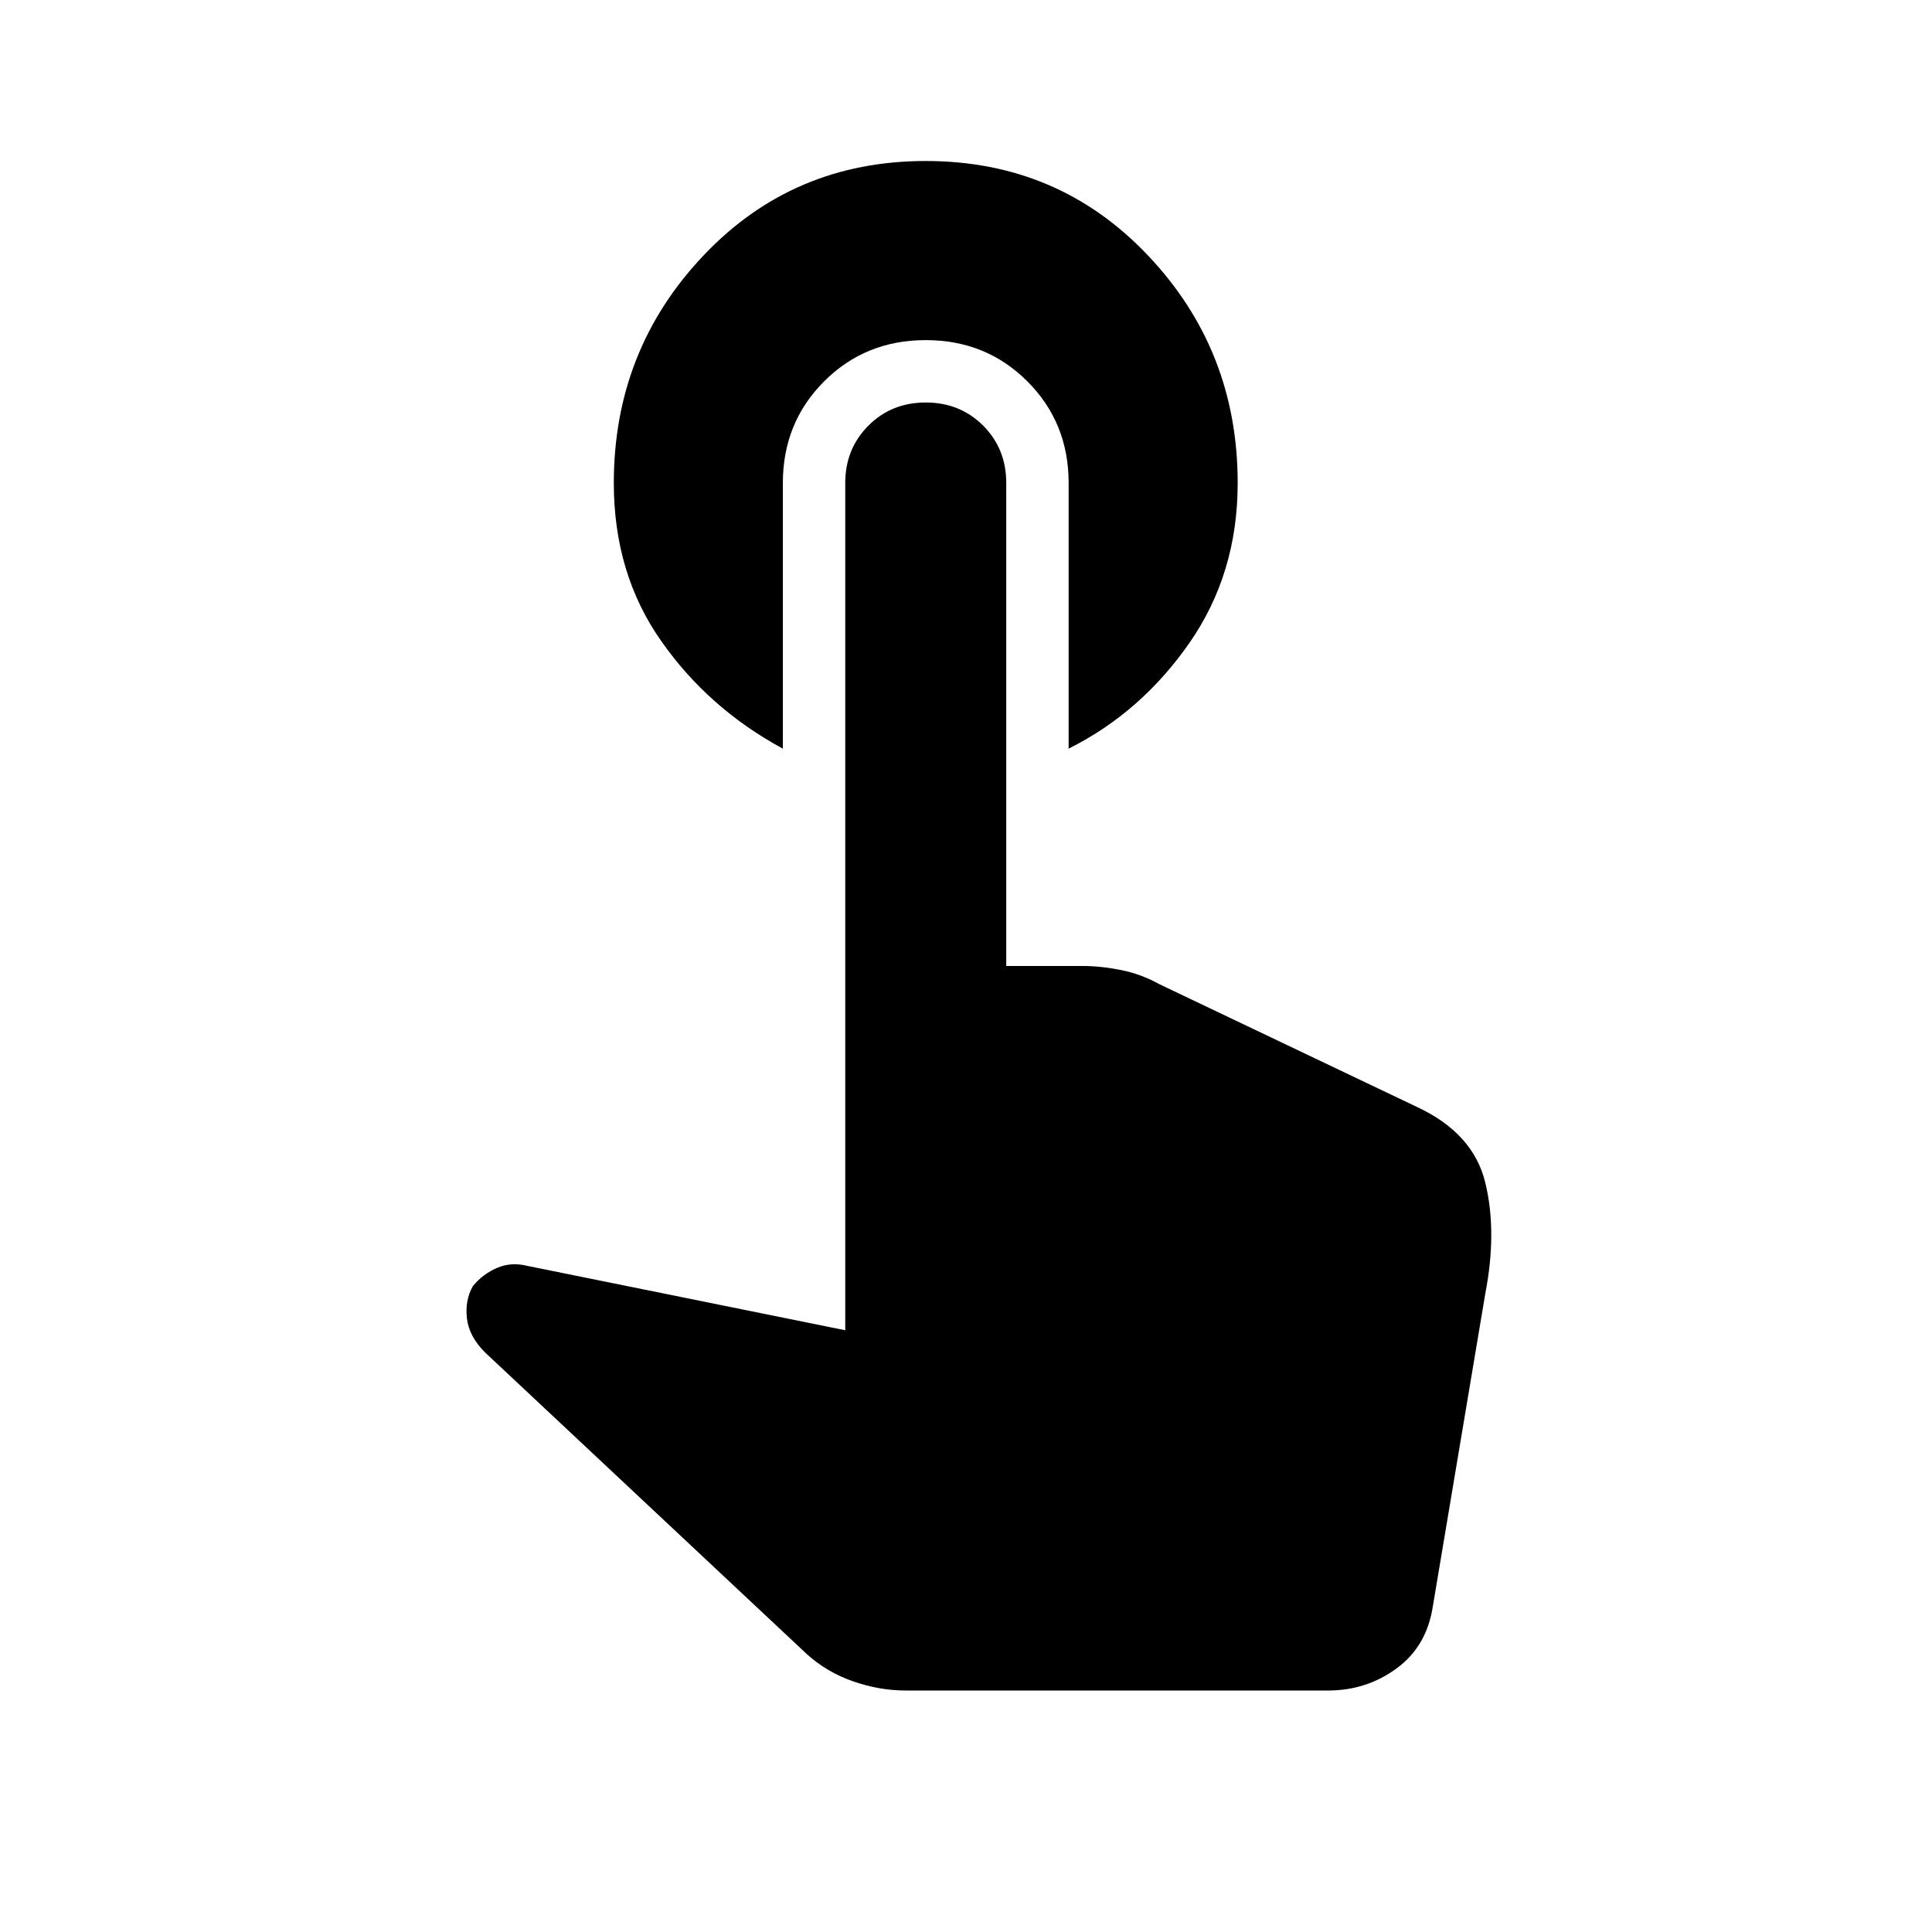 <svg xmlns="http://www.w3.org/2000/svg" height="24" width="24"><path d="M9.725 9.3Q8.8 8.8 8.213 7.962 7.625 7.125 7.625 6q0-1.65 1.113-2.825Q9.85 2 11.5 2t2.762 1.175Q15.375 4.35 15.375 6q0 1.125-.6 1.987-.6.863-1.5 1.313V6q0-.75-.513-1.263-.512-.512-1.262-.512t-1.262.512Q9.725 5.25 9.725 6ZM11.25 21q-.325 0-.65-.113-.325-.112-.575-.337l-4-3.75q-.2-.2-.225-.425-.025-.225.075-.4.125-.15.3-.225.175-.075.375-.025l3.95.8V6q0-.425.288-.713Q11.075 5 11.5 5t.713.287q.287.288.287.713v6h.95q.225 0 .475.05.25.05.475.175l3.2 1.525q.7.325.85.938.15.612 0 1.387l-.65 3.875q-.075.5-.45.775T16.5 21Z"/></svg>